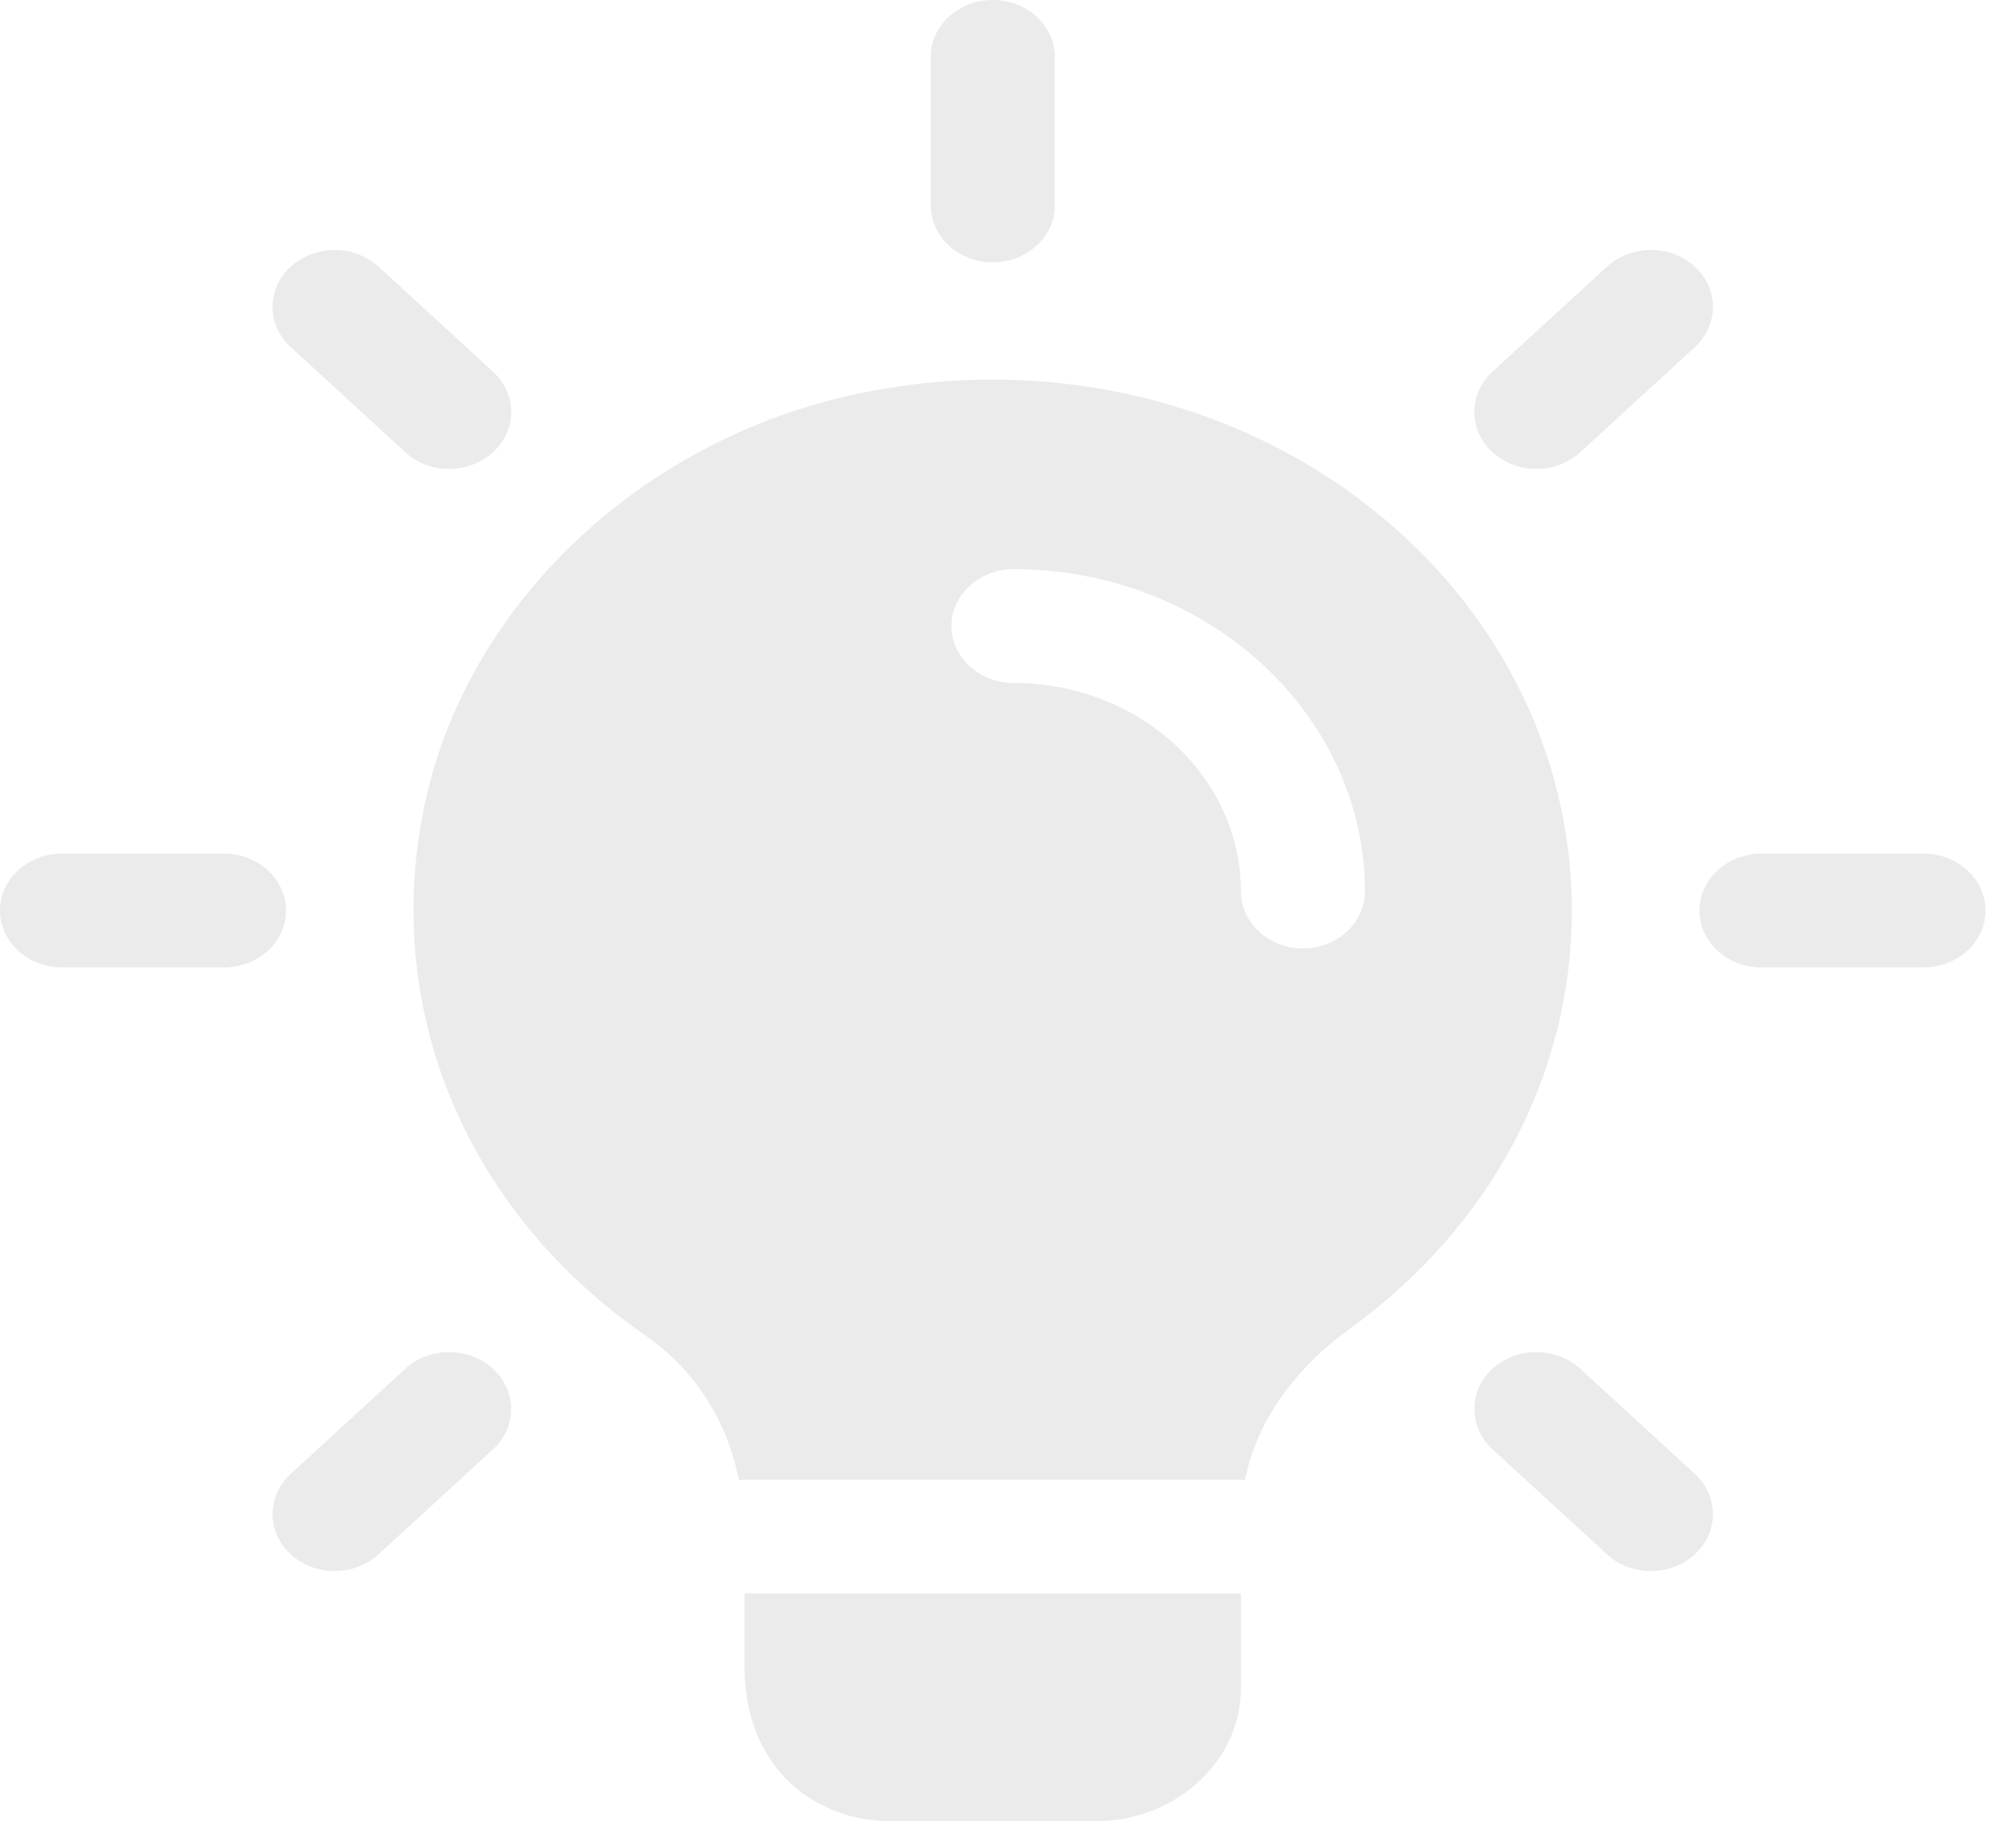 <svg width="31" height="28" viewBox="0 0 31 28" fill="none" xmlns="http://www.w3.org/2000/svg">
<g opacity="0.1" clip-path="url(#clip0)">
<path d="M15.266 4.034C14.739 4.034 14.312 3.642 14.312 3.159V0.875C14.312 0.392 14.739 0 15.266 0C15.792 0 16.22 0.392 16.22 0.875V3.159C16.22 3.642 15.792 4.034 15.266 4.034Z" fill="#303030"/>
<path d="M23.625 7.21C23.38 7.21 23.136 7.124 22.95 6.953C22.578 6.611 22.578 6.057 22.95 5.715L24.711 4.1C25.084 3.758 25.688 3.758 26.061 4.1C26.433 4.442 26.433 4.996 26.061 5.338L24.3 6.953C24.113 7.123 23.869 7.21 23.625 7.21Z" fill="#303030"/>
<path d="M29.576 14.875H27.087C26.56 14.875 26.133 14.483 26.133 14C26.133 13.517 26.56 13.125 27.087 13.125H29.576C30.103 13.125 30.531 13.517 30.531 14C30.531 14.483 30.103 14.875 29.576 14.875Z" fill="#303030"/>
<path d="M25.385 24.156C25.141 24.156 24.897 24.071 24.711 23.899L22.95 22.284C22.578 21.942 22.578 21.388 22.95 21.046C23.323 20.705 23.927 20.705 24.3 21.046L26.061 22.661C26.433 23.003 26.433 23.557 26.061 23.899C25.874 24.071 25.63 24.156 25.385 24.156Z" fill="#303030"/>
<path d="M5.145 24.156C4.901 24.156 4.657 24.071 4.471 23.899C4.098 23.557 4.098 23.003 4.471 22.661L6.232 21.046C6.604 20.705 7.209 20.705 7.581 21.046C7.954 21.388 7.954 21.942 7.581 22.284L5.821 23.899C5.634 24.071 5.389 24.156 5.145 24.156Z" fill="#303030"/>
<path d="M3.444 14.875H0.954C0.427 14.875 0 14.483 0 14C0 13.517 0.427 13.125 0.954 13.125H3.444C3.97 13.125 4.398 13.517 4.398 14C4.398 14.483 3.97 14.875 3.444 14.875Z" fill="#303030"/>
<path d="M6.906 7.21C6.662 7.21 6.417 7.124 6.232 6.953L4.471 5.338C4.098 4.996 4.098 4.442 4.471 4.1C4.844 3.758 5.448 3.758 5.821 4.1L7.581 5.715C7.954 6.057 7.954 6.611 7.581 6.953C7.393 7.123 7.15 7.21 6.906 7.21Z" fill="#303030"/>
<path d="M19.082 24.5V25.959C19.082 27.079 18.077 28.001 16.856 28.001H13.675C12.607 28.001 11.449 27.254 11.449 25.62V24.5H19.082Z" fill="#303030"/>
<path d="M20.875 7.654C18.789 6.103 16.041 5.496 13.357 6.021C9.986 6.663 7.251 9.183 6.551 12.274C5.838 15.448 7.136 18.598 9.909 20.523C10.66 21.036 11.181 21.829 11.36 22.751V22.763C11.385 22.751 11.423 22.751 11.449 22.751H19.081C19.107 22.751 19.119 22.751 19.145 22.763V22.751C19.323 21.864 19.895 21.048 20.773 20.418C22.923 18.854 24.17 16.521 24.17 14.001C24.17 11.528 22.974 9.218 20.875 7.654ZM20.035 14.584C19.514 14.584 19.081 14.188 19.081 13.709C19.081 11.936 17.517 10.501 15.583 10.501C15.061 10.501 14.629 10.104 14.629 9.626C14.629 9.148 15.061 8.751 15.583 8.751C18.56 8.751 20.989 10.979 20.989 13.709C20.989 14.188 20.557 14.584 20.035 14.584Z" fill="#303030"/>
<path d="M11.36 22.75H11.449C11.424 22.75 11.386 22.75 11.36 22.763V22.75Z" fill="#303030"/>
<path d="M19.146 22.75V22.763C19.12 22.75 19.108 22.75 19.082 22.75H19.146Z" fill="#303030"/>
</g>
<defs>
<clipPath id="clip0">
<rect width="30.531" height="28" fill="white"/>
</clipPath>
</defs>
</svg>
